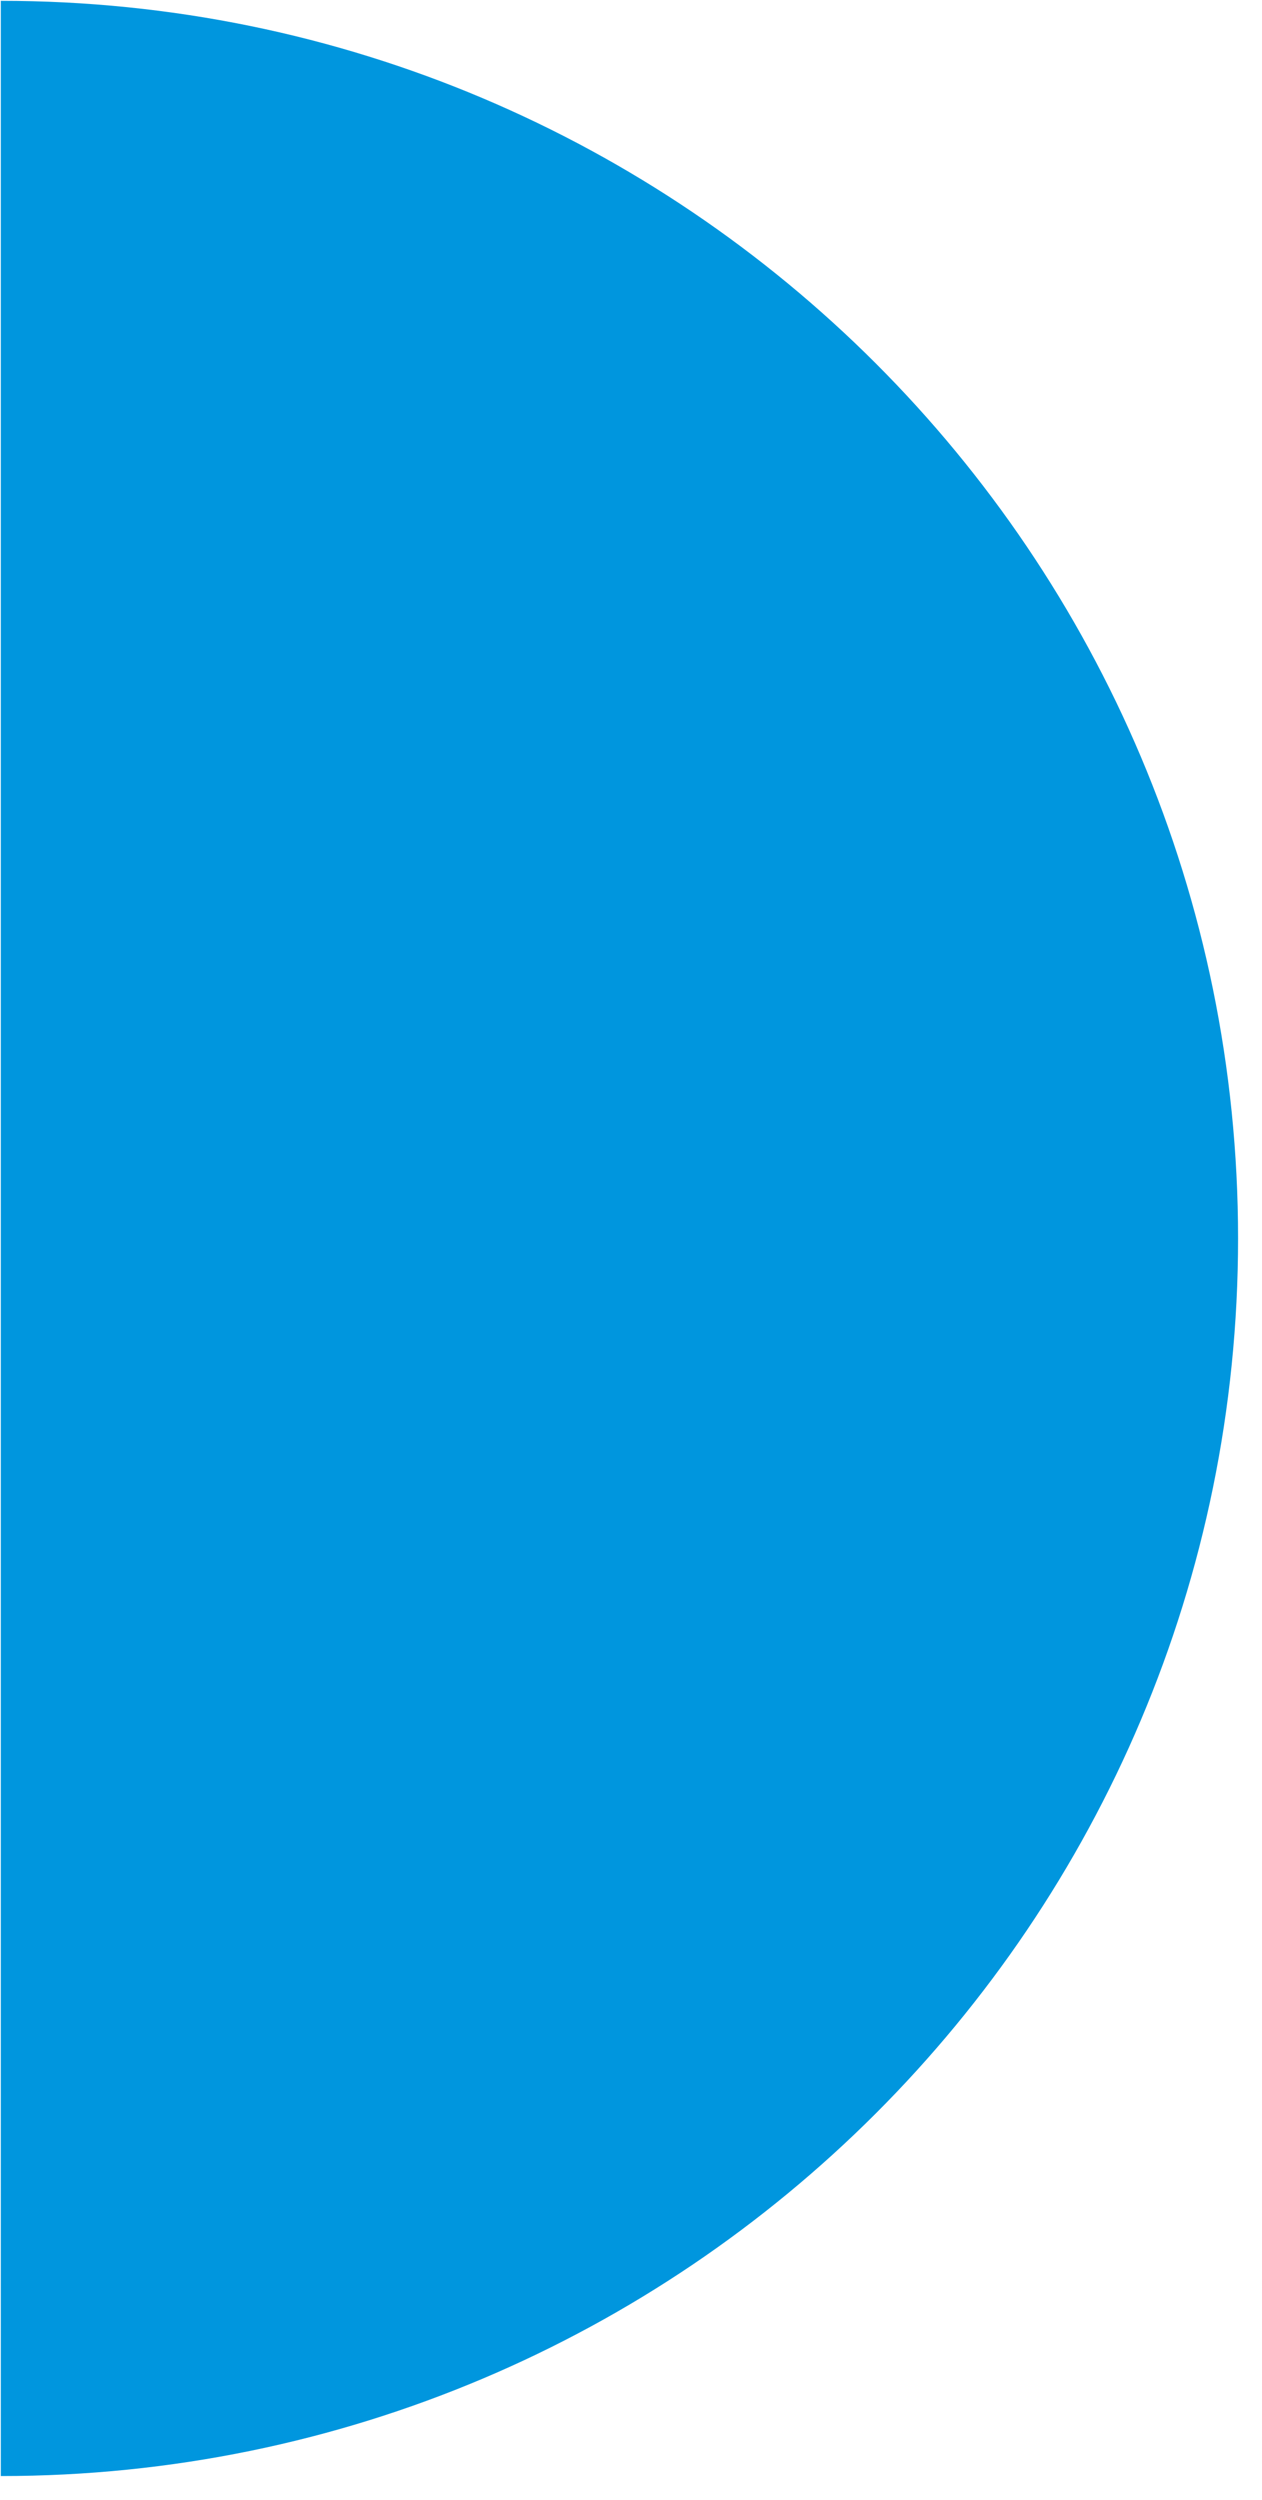<svg width="51" height="101" viewBox="0 0 51 101" fill="none" xmlns="http://www.w3.org/2000/svg">
<path fill-rule="evenodd" clip-rule="evenodd" d="M0.033 0.033C27.647 0.033 50.033 22.419 50.033 50.033C50.033 77.647 27.647 100.033 0.033 100.033L0.033 0.033Z" fill="#0096DE"/>
</svg>
